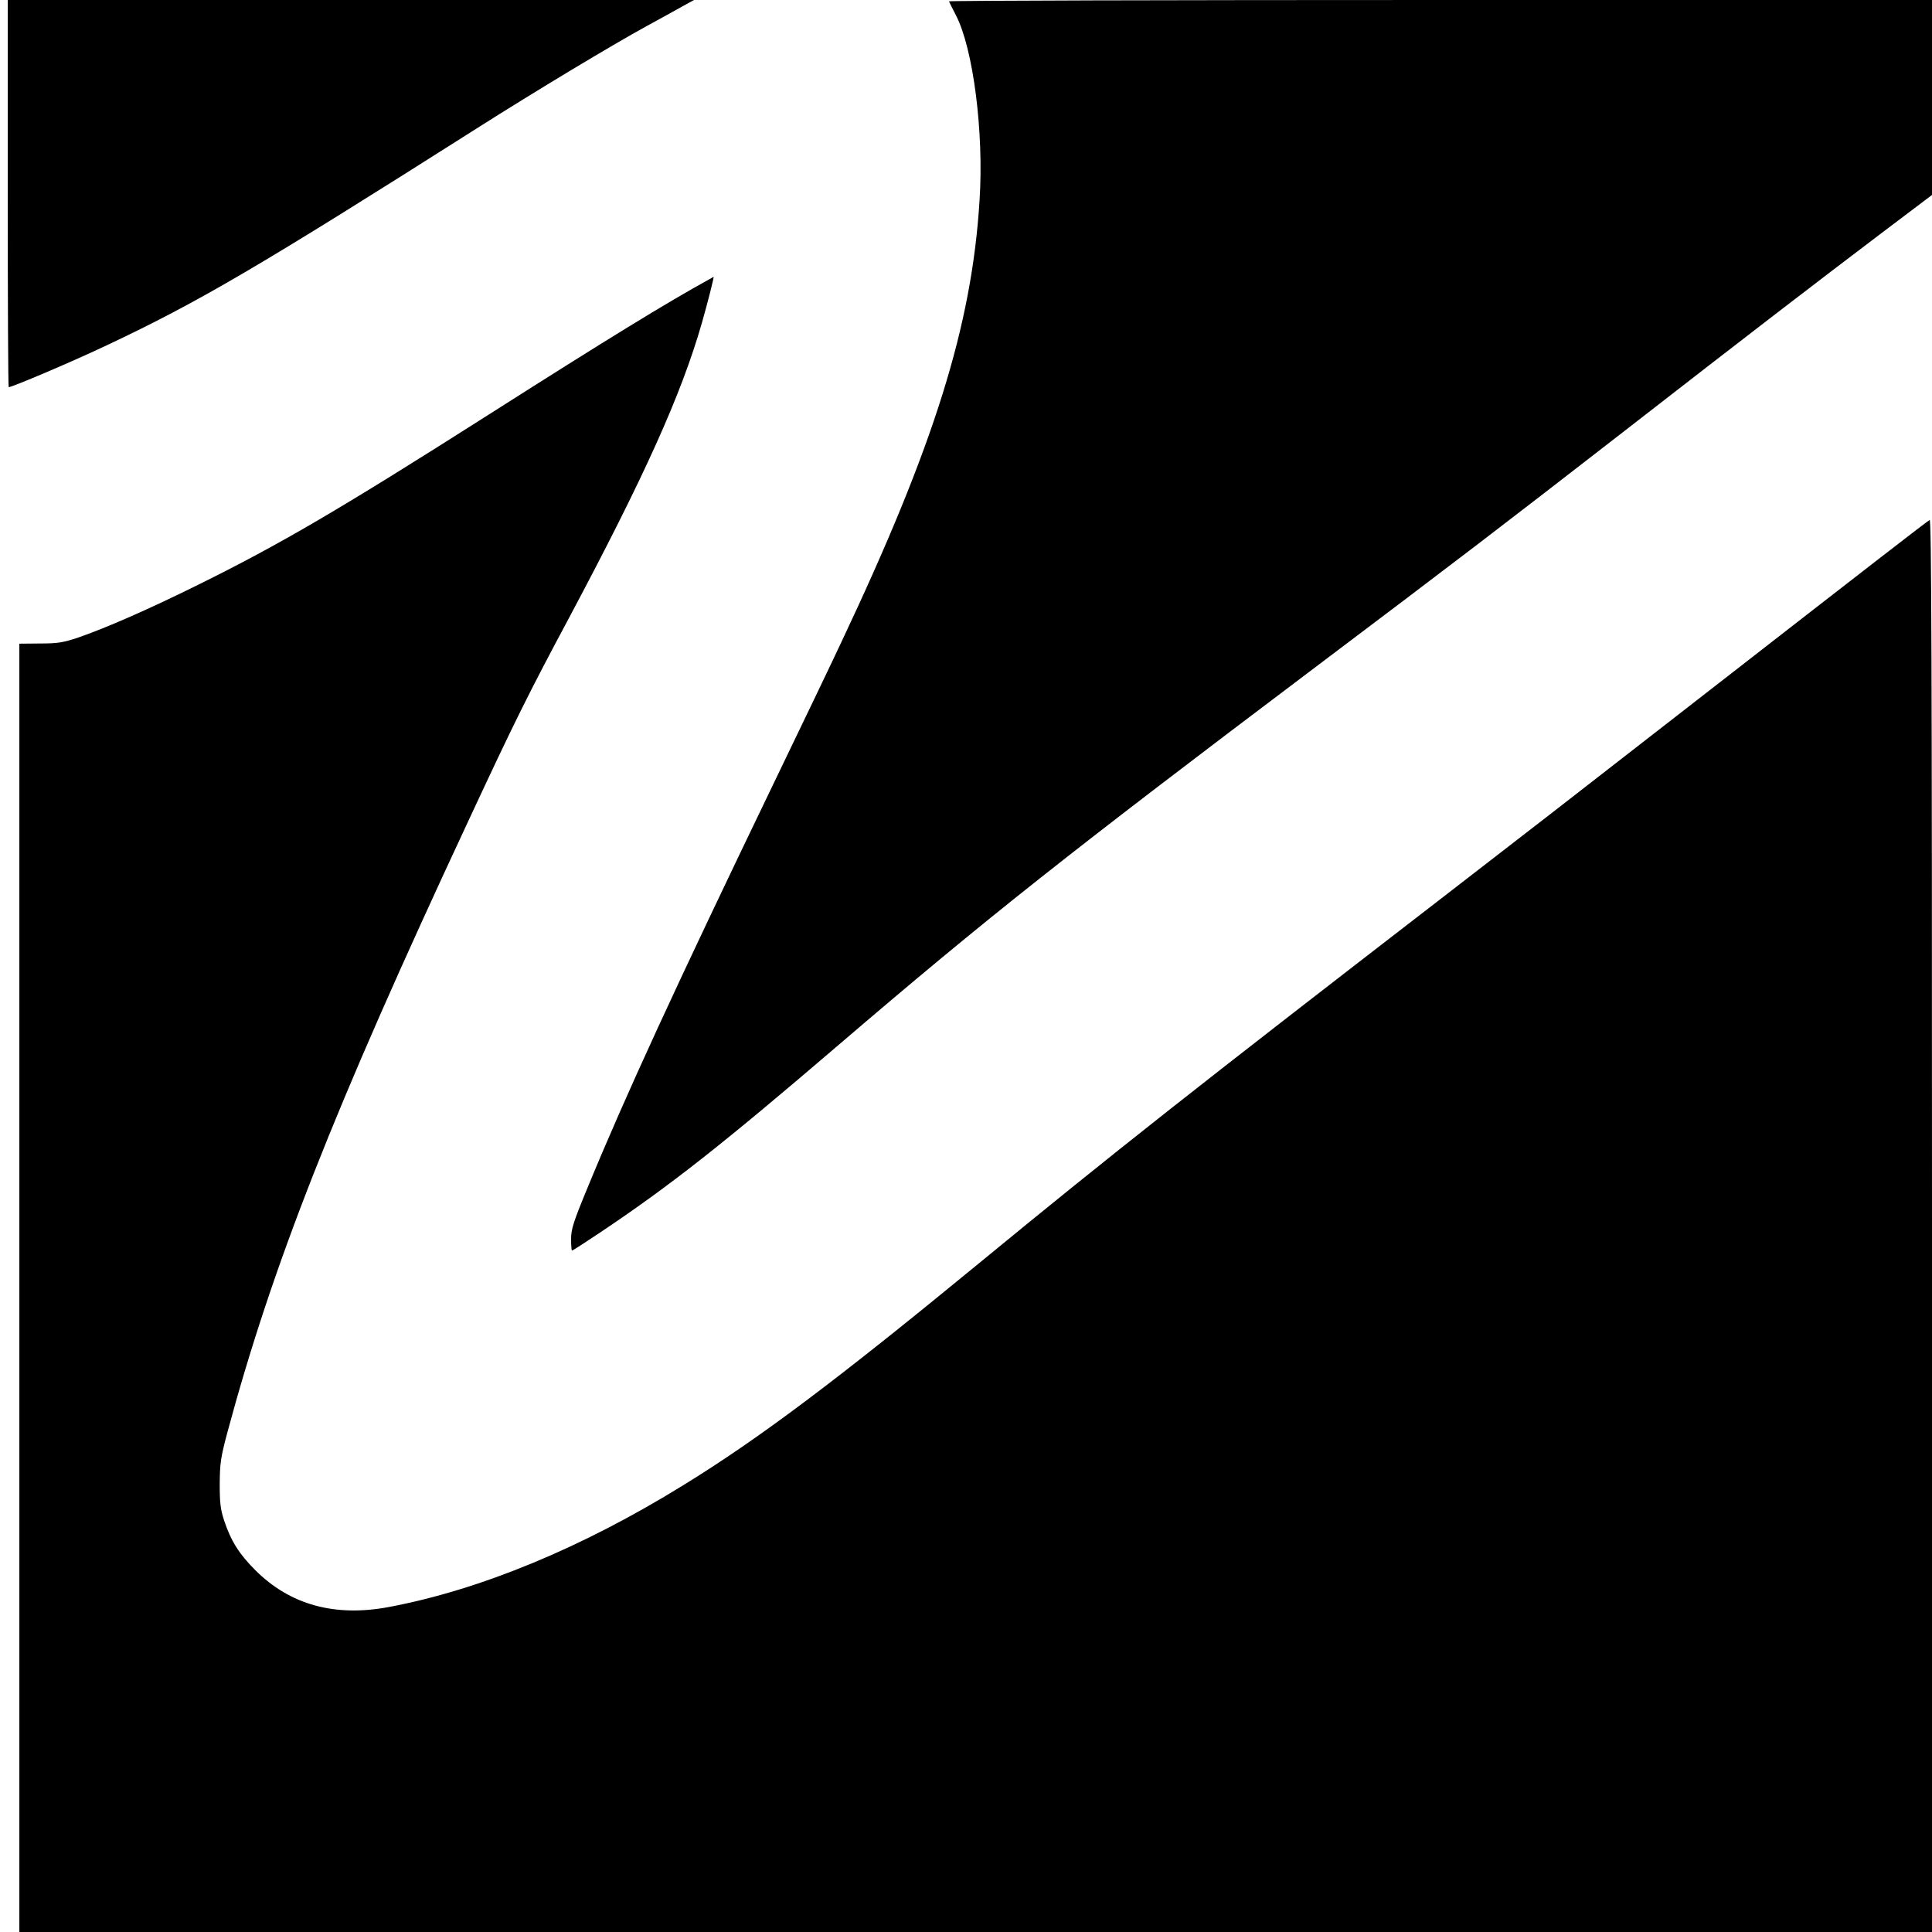 <?xml version="1.0" standalone="no"?>
<!DOCTYPE svg PUBLIC "-//W3C//DTD SVG 20010904//EN" "http://www.w3.org/TR/2001/REC-SVG-20010904/DTD/svg10.dtd">
<svg version="1.0" xmlns="http://www.w3.org/2000/svg" 
  viewBox="0 0 998 998" preserveAspectRatio="xMidYMid meet">

  <g transform="translate(0,998) scale(0.1,-0.1)" fill="#000000" stroke="none">
    <path d="M40 8980 c0 -550 2 -1000 5 -1000 18 0 338 136 510 218 473 223 788
408 1905 1117 307 195 701 432 880 530 69 38 152 83 185 102 l60 33 -1772 0
-1773 0 0 -1000z" />
    <path d="M4902 9973 c2 -5 18 -37 36 -72 89 -171 145 -603 122 -956 -40 -648
-234 -1266 -713 -2280 -46 -99 -207 -434 -357 -745 -498 -1033 -761 -1604
-954 -2073 -75 -181 -86 -217 -86 -268 0 -32 2 -59 5 -59 3 0 67 41 143 92
360 241 628 451 1237 973 766 656 1177 981 2455 1945 752 567 960 726 1590
1215 673 523 992 768 1338 1030 l262 198 0 504 0 503 -2541 0 c-1397 0 -2539
-3 -2537 -7z" />
    <path d="M3665 8538 c-225 -124 -520 -305 -1130 -693 -781 -497 -1087 -676
-1510 -885 -258 -128 -476 -223 -620 -273 -78 -26 -105 -31 -197 -31 l-108 -1
0 -3327 0 -3328 4940 0 4940 0 0 3651 c0 2917 -3 3649 -12 3643 -19 -11 -281
-214 -1213 -939 -467 -364 -1059 -823 -1315 -1020 -1265 -976 -1696 -1316
-2370 -1870 -748 -615 -1147 -915 -1542 -1158 -521 -322 -1046 -539 -1518
-628 -280 -53 -512 11 -691 190 -84 84 -126 151 -161 256 -19 58 -23 91 -23
190 1 107 5 135 38 260 234 870 552 1677 1242 3155 244 524 314 665 528 1065
385 723 576 1145 683 1518 29 102 64 238 60 237 0 0 -10 -6 -21 -12z" />
  </g>
</svg>
